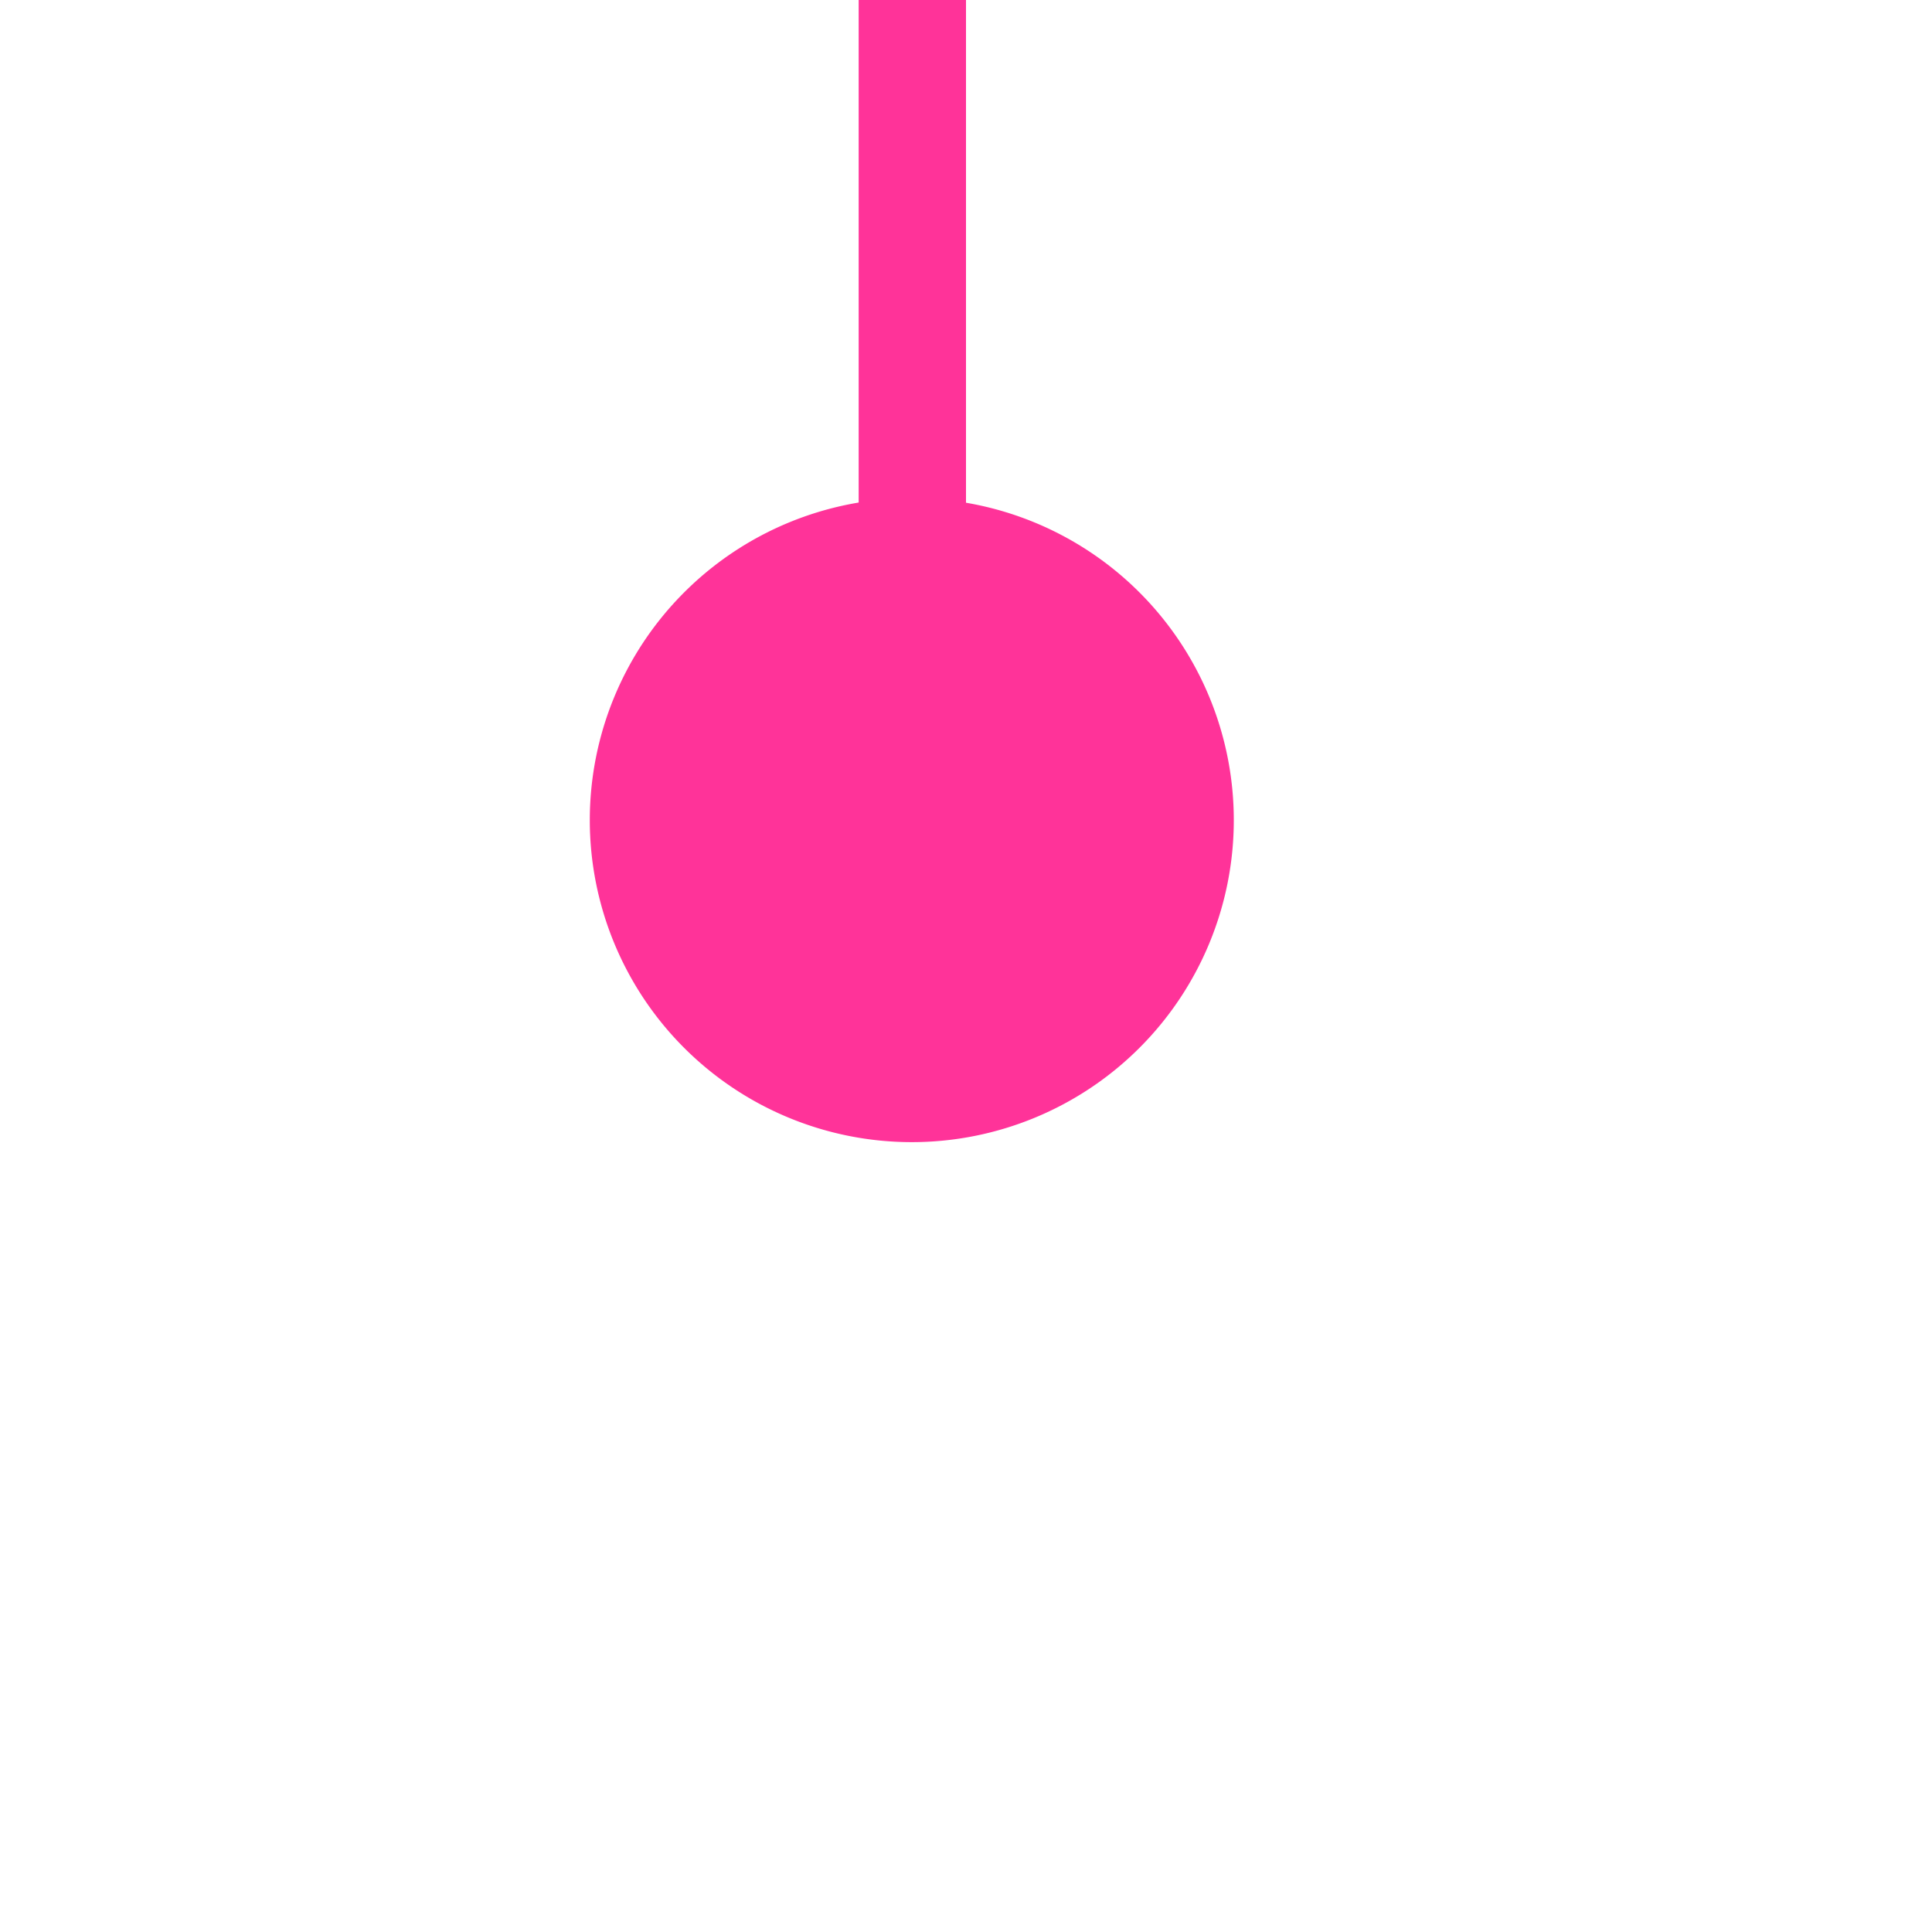 ﻿<?xml version="1.0" encoding="utf-8"?>
<svg version="1.1" xmlns:xlink="http://www.w3.org/1999/xlink" width="18px" height="18px" preserveAspectRatio="xMinYMid meet" viewBox="1014 1885  18 16" xmlns="http://www.w3.org/2000/svg">
  <path d="M 1021.459 1893.255  A 2 2 0 0 0 1022.5 1891.5 L 1022.5 1816  A 5 5 0 0 1 1027.5 1811.5 L 1507 1811.5  A 5 5 0 0 1 1512.5 1816.5 L 1512.5 1826  " stroke-width="1" stroke="#ff3399" fill="none" />
  <path d="M 1022.495 1888.641  A 3 3 0 0 0 1019.495 1891.641 A 3 3 0 0 0 1022.495 1894.641 A 3 3 0 0 0 1025.495 1891.641 A 3 3 0 0 0 1022.495 1888.641 Z " fill-rule="nonzero" fill="#ff3399" stroke="none" />
</svg>